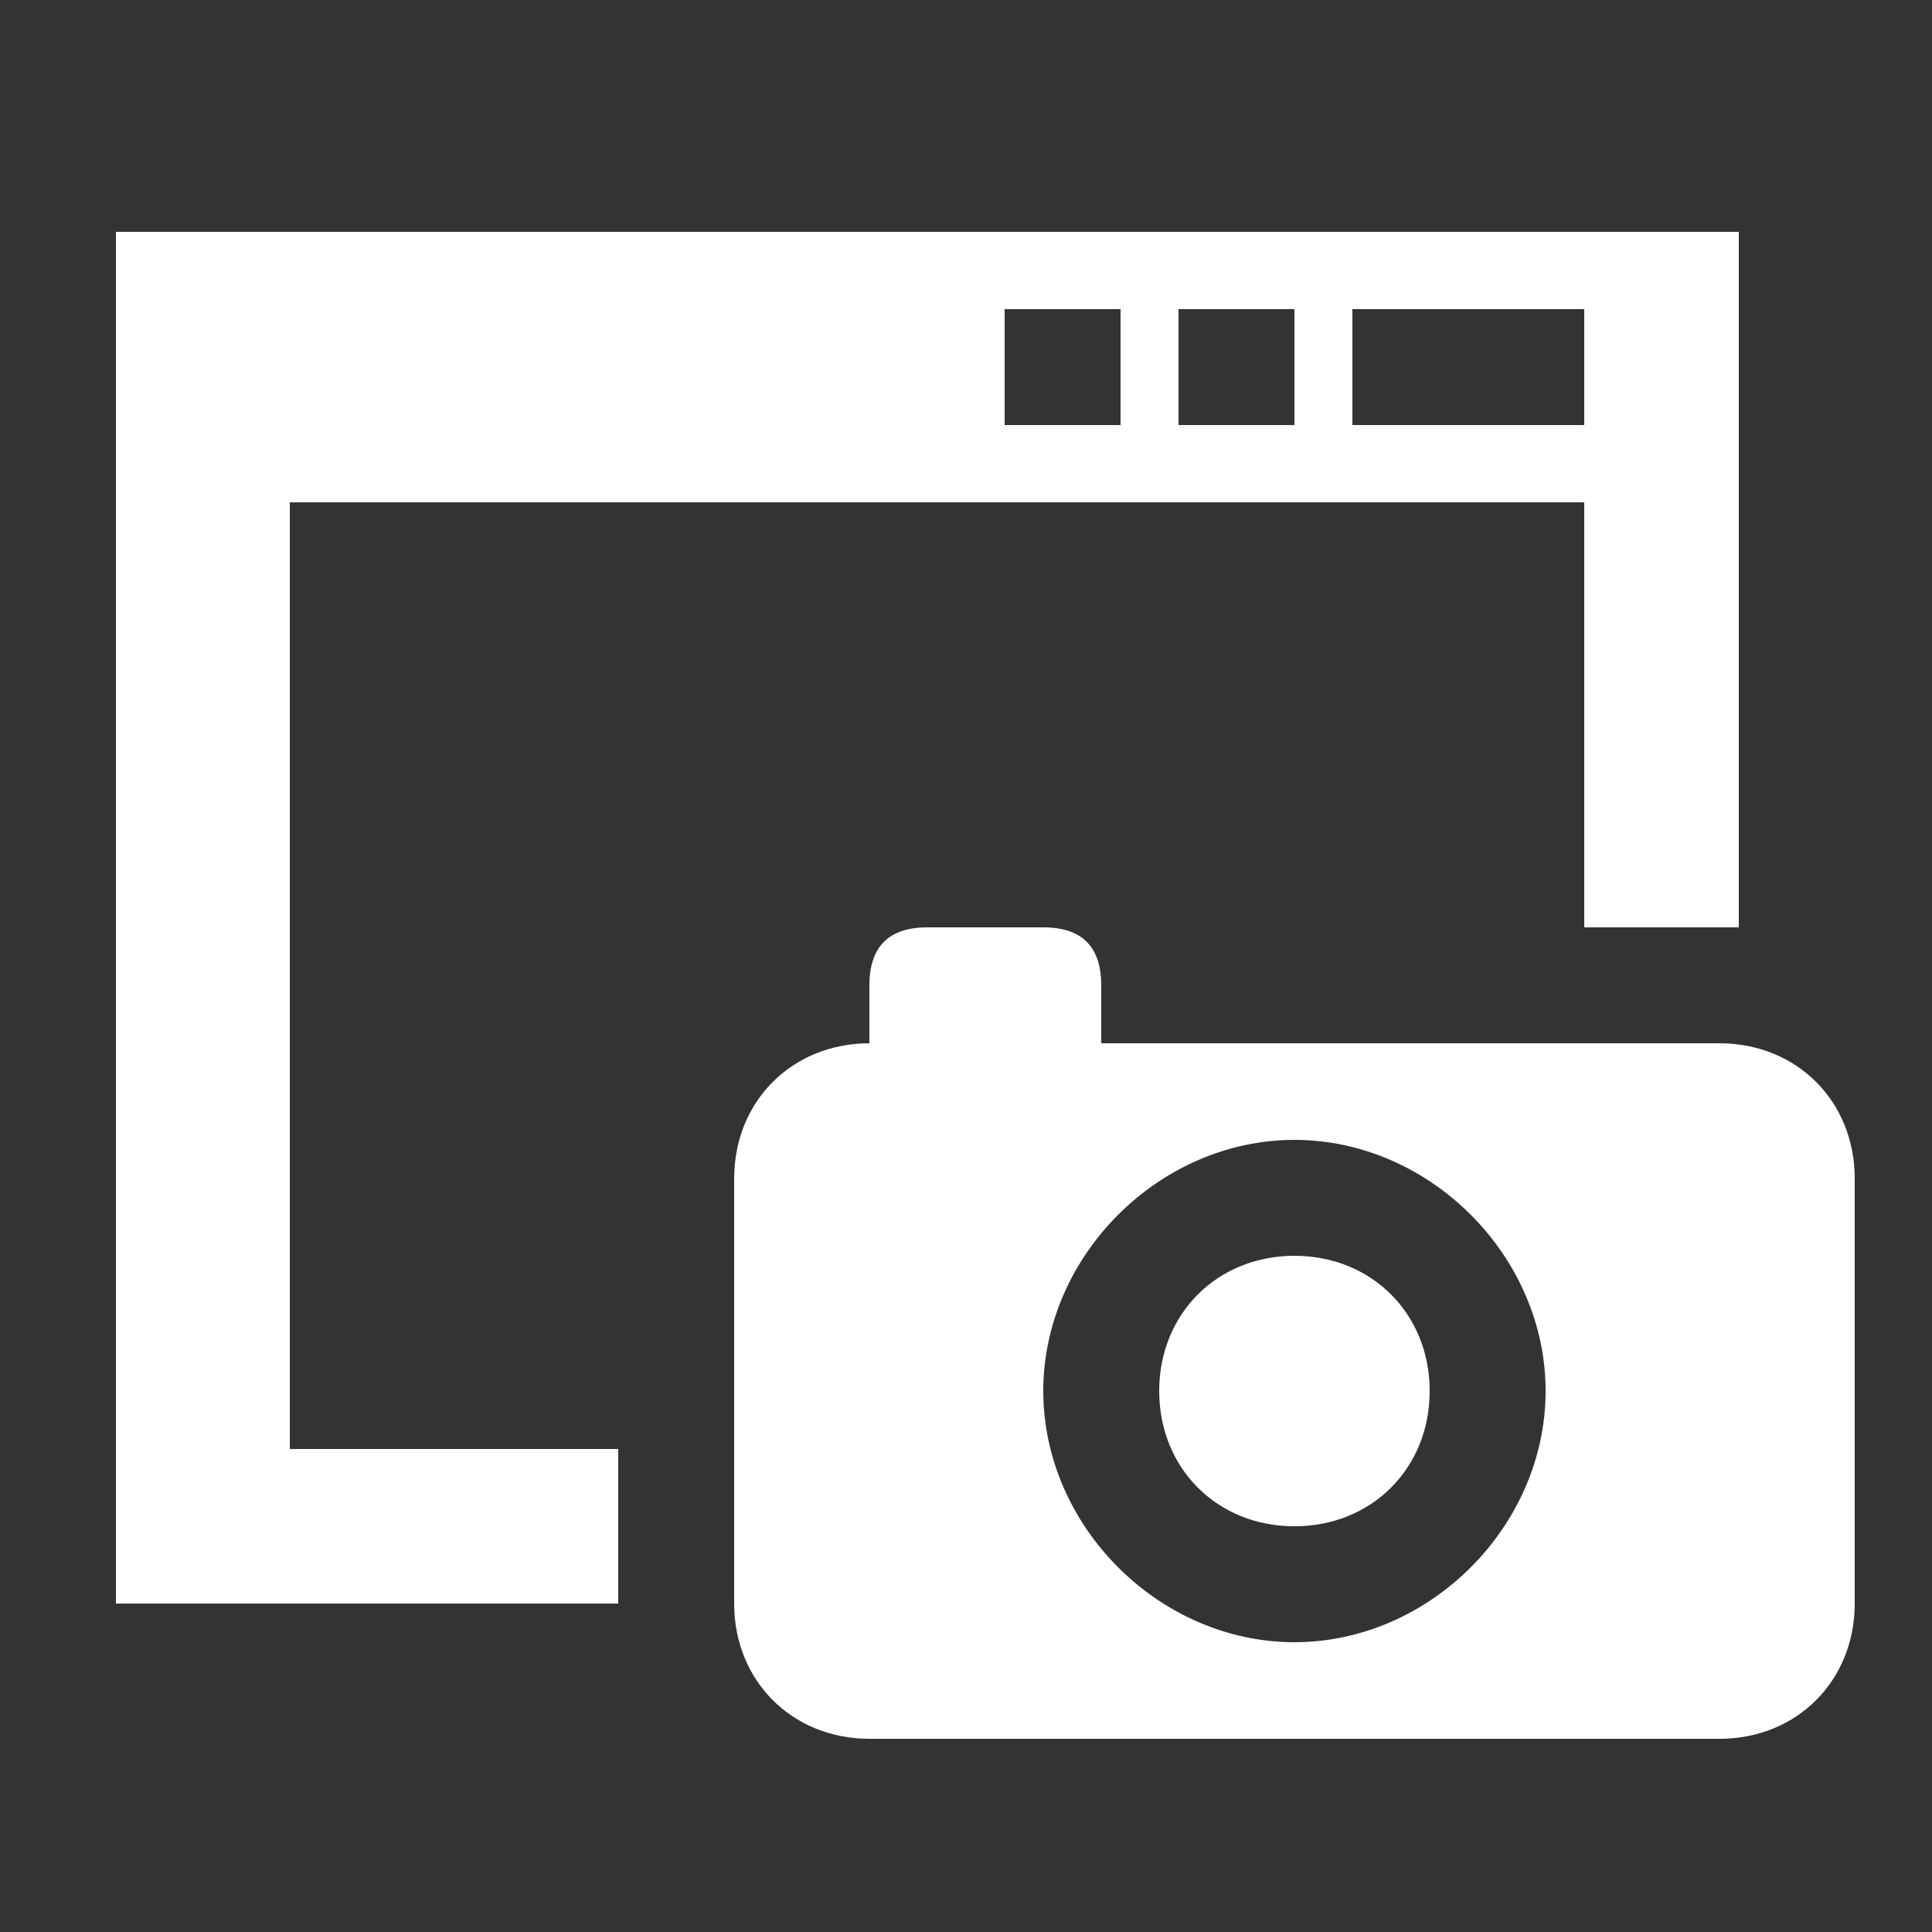 <svg xmlns="http://www.w3.org/2000/svg" xmlns:xlink="http://www.w3.org/1999/xlink" xml:space="preserve" version="1.0" style="shape-rendering:geometricPrecision;text-rendering:geometricPrecision;image-rendering:optimizeQuality;" viewBox="0 0 100 100" x="0px" y="0px" fill-rule="evenodd" clip-rule="evenodd" fill="#FFFFFF">
<rect x="0" y="0" width="100" height="100" fill="#333333" stroke="none"/>
<g>
	<path class="fil0" d="M57 54l32 0c4,0 7,3 7,7l0 22c0,4 -3,7 -7,7l-44 0c-4,0 -7,-3 -7,-7l0 -22c0,-4 3,-7 7,-7l0 -3c0,-2 1,-3 3,-3l6 0c2,0 3,1 3,3l0 3zm10 5c7,0 13,6 13,13 0,7 -6,13 -13,13 -7,0 -13,-6 -13,-13 0,-7 6,-13 13,-13z"/>
	<path class="fil0" d="M67 65c4,0 7,3 7,7 0,4 -3,7 -7,7 -4,0 -7,-3 -7,-7 0,-4 3,-7 7,-7z"/>
	<path class="fil0" d="M6 12l84 0 0 36c0,0 -1,0 -1,0l-7 0 0 -22 -67 0 0 49 17 0 0 7c0,0 0,1 0,1l-26 0 0 -73zm64 4l12 0 0 6 -12 0 0 -6zm-9 0l6 0 0 6 -6 0 0 -6zm-9 0l6 0 0 6 -6 0 0 -6z"/>
</g>
</svg>
